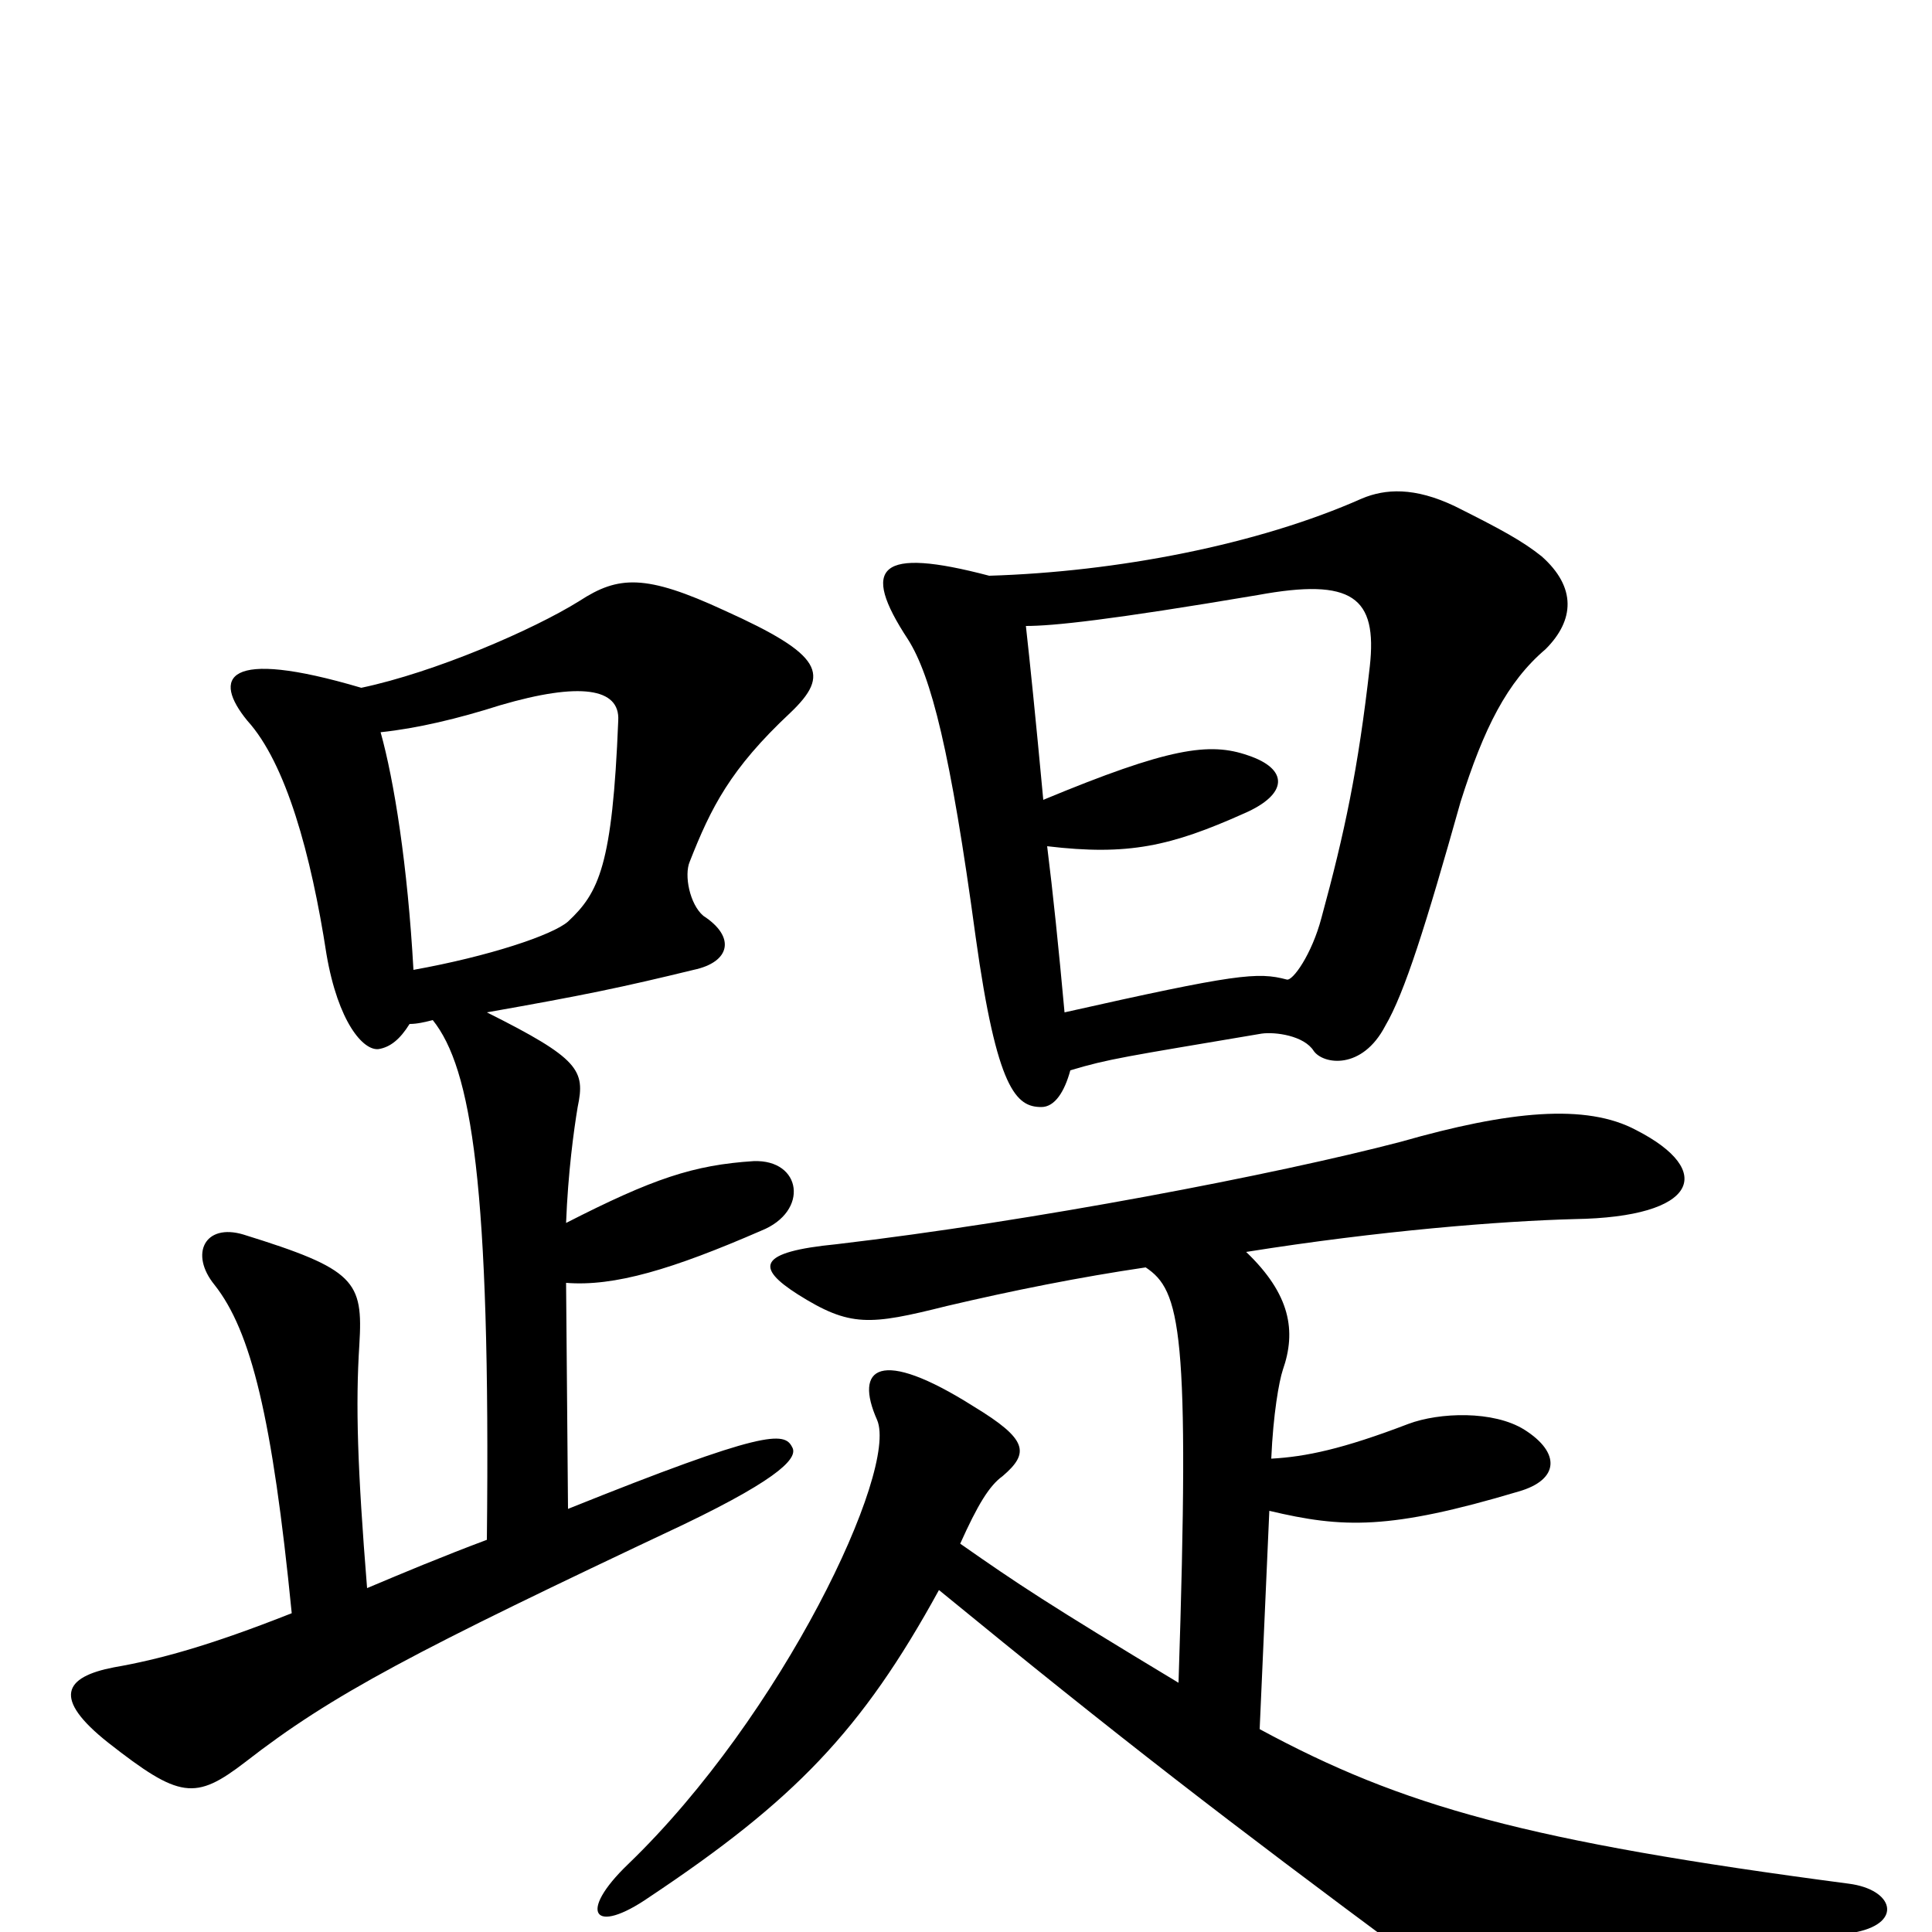 <svg xmlns="http://www.w3.org/2000/svg" viewBox="0 -1000 1000 1000">
	<path fill="#000000" d="M554 -446C574 -452 582 -453 653 -465C660 -466 675 -464 680 -456C685 -449 705 -446 717 -469C727 -486 738 -521 756 -585C768 -623 780 -647 800 -664C815 -679 816 -696 798 -712C788 -720 777 -726 753 -738C732 -748 717 -747 705 -742C651 -718 578 -704 512 -702C455 -717 445 -707 470 -669C482 -650 492 -611 505 -515C516 -436 526 -427 539 -427C546 -427 551 -435 554 -446ZM531 -676C545 -676 574 -679 651 -692C700 -701 713 -691 709 -655C703 -602 696 -569 684 -525C679 -506 669 -492 666 -493C651 -497 640 -496 551 -476C548 -509 545 -538 542 -562C584 -557 606 -562 644 -579C667 -589 667 -602 646 -609C626 -616 605 -613 540 -586C536 -629 533 -658 531 -676ZM610 -129C542 -170 527 -180 497 -201C506 -221 512 -231 519 -236C533 -248 532 -255 504 -272C455 -303 442 -292 454 -265C465 -239 405 -112 325 -35C299 -10 307 2 336 -18C411 -68 446 -104 486 -177C580 -100 636 -57 729 12C760 35 795 36 961 0C985 -5 980 -22 957 -25C790 -47 726 -65 652 -105L657 -218C695 -209 719 -208 786 -228C807 -234 808 -248 789 -260C773 -270 745 -269 729 -263C695 -250 676 -246 658 -245C659 -268 662 -285 664 -291C671 -311 668 -330 645 -352C714 -363 777 -368 815 -369C879 -370 888 -394 847 -415C821 -429 781 -425 725 -409C660 -392 535 -368 433 -356C392 -352 391 -344 413 -330C440 -313 450 -314 490 -324C524 -332 559 -339 593 -344C611 -332 616 -312 610 -129ZM214 -498C211 -552 204 -596 197 -621C216 -623 237 -628 259 -635C300 -647 321 -644 320 -627C317 -552 310 -538 294 -523C286 -516 253 -505 214 -498ZM252 -203C228 -194 209 -186 190 -178C185 -240 184 -273 186 -304C188 -337 184 -343 126 -361C106 -367 98 -351 111 -335C130 -311 141 -266 151 -165C108 -148 82 -141 59 -137C33 -132 27 -121 56 -98C93 -69 101 -68 127 -88C172 -123 214 -145 354 -211C406 -236 413 -246 410 -251C406 -259 396 -260 294 -219L293 -336C318 -334 348 -343 394 -363C419 -373 415 -400 390 -399C359 -397 338 -390 293 -367C294 -393 297 -415 299 -427C303 -446 300 -452 252 -476C303 -485 322 -489 359 -498C378 -502 381 -515 364 -526C357 -532 354 -547 357 -554C368 -582 378 -602 409 -631C430 -651 426 -661 375 -684C334 -703 320 -702 300 -689C276 -674 225 -652 187 -644C116 -665 110 -649 128 -627C148 -605 161 -558 169 -506C175 -471 188 -456 196 -457C202 -458 207 -462 212 -470C216 -470 220 -471 224 -472C244 -447 254 -387 252 -203Z"/>
</svg>